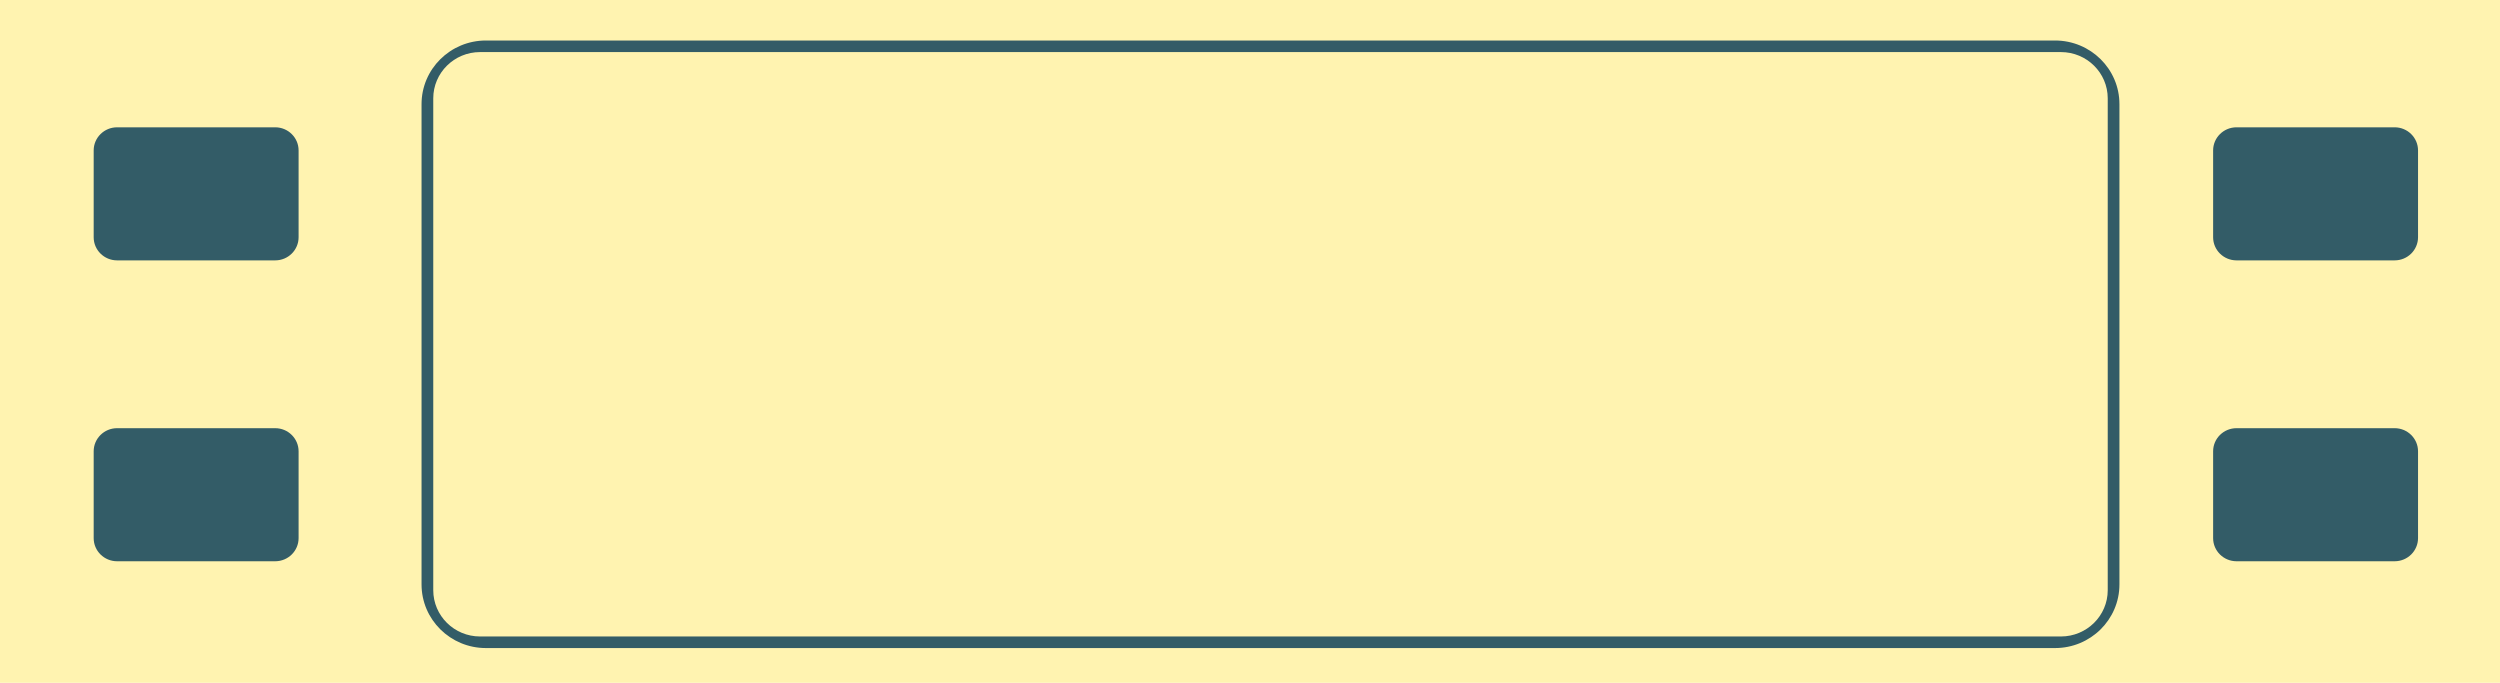 <svg width="238" height="65" viewBox="0 0 238 65" fill="none" xmlns="http://www.w3.org/2000/svg">
<path d="M0 0H238V65H0V0Z" fill="#FFF3B0"/>
<path d="M40.131 9.915C40.131 6.569 42.876 3.856 46.262 3.856H195.639C199.025 3.856 201.77 6.569 201.77 9.915V55.636C201.77 58.982 199.025 61.695 195.639 61.695H46.262C42.876 61.695 40.131 58.982 40.131 55.636V9.915Z" fill="#335C67"/>
<path d="M8.918 14.322C8.918 13.105 9.916 12.119 11.148 12.119H26.197C27.428 12.119 28.426 13.105 28.426 14.322V22.585C28.426 23.802 27.428 24.788 26.197 24.788H11.148C9.916 24.788 8.918 23.802 8.918 22.585V14.322Z" fill="#335C67"/>
<path d="M8.918 42.966C8.918 41.749 9.916 40.763 11.148 40.763H26.197C27.428 40.763 28.426 41.749 28.426 42.966V51.229C28.426 52.446 27.428 53.432 26.197 53.432H11.148C9.916 53.432 8.918 52.446 8.918 51.229V42.966Z" fill="#335C67"/>
<path d="M210.689 14.322C210.689 13.105 211.687 12.119 212.918 12.119H227.967C229.199 12.119 230.197 13.105 230.197 14.322V22.585C230.197 23.802 229.199 24.788 227.967 24.788H212.918C211.687 24.788 210.689 23.802 210.689 22.585V14.322Z" fill="#335C67"/>
<path d="M210.689 42.966C210.689 41.749 211.687 40.763 212.918 40.763H227.967C229.199 40.763 230.197 41.749 230.197 42.966V51.229C230.197 52.446 229.199 53.432 227.967 53.432H212.918C211.687 53.432 210.689 52.446 210.689 51.229V42.966Z" fill="#335C67"/>
<path d="M41.246 9.364C41.246 6.931 43.242 4.958 45.705 4.958H196.197C198.659 4.958 200.656 6.931 200.656 9.364V56.186C200.656 58.62 198.659 60.593 196.197 60.593H45.705C43.242 60.593 41.246 58.62 41.246 56.186V9.364Z" fill="#FFF3B0"/>
</svg>
